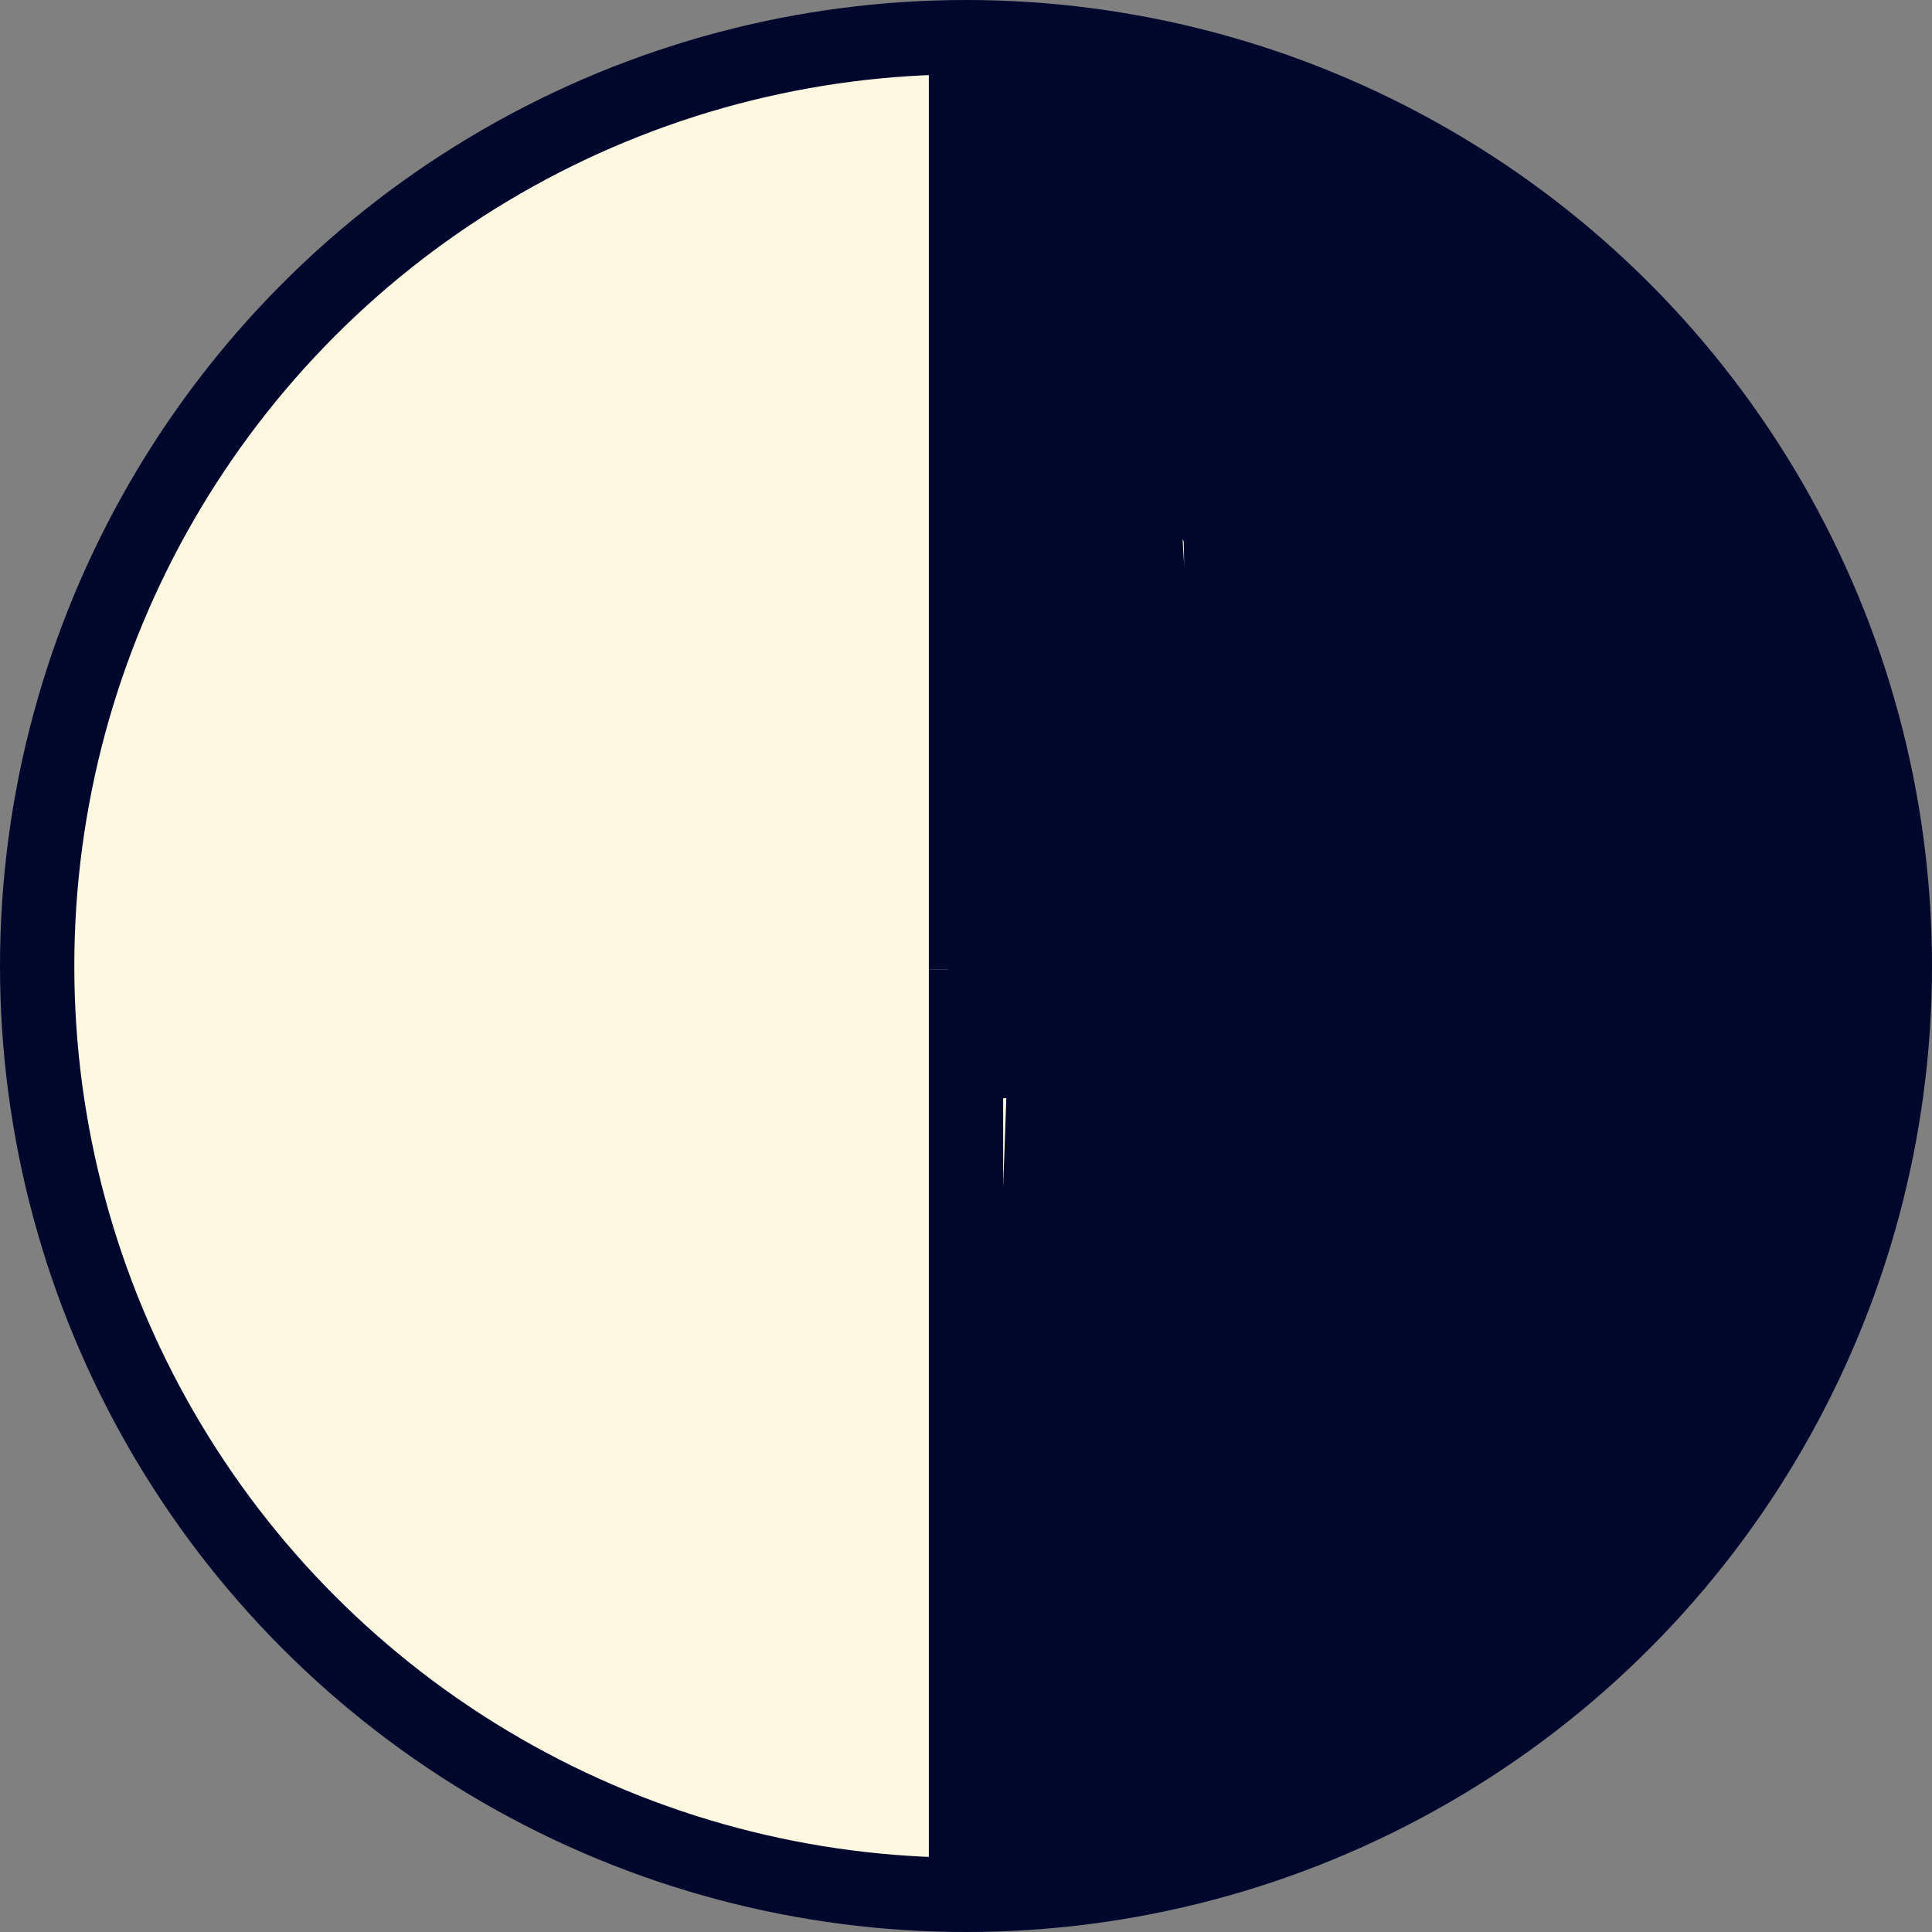 <svg id="Layer_2" data-name="Layer 2" xmlns="http://www.w3.org/2000/svg" viewBox="0 0 52 52"><rect x="0" y="0" width="52" height="52" fill="#808080" stroke="none"/><defs><style>.cls-1{fill:#fff8e1;}.cls-1,.cls-2{stroke:#00072d;stroke-miterlimit:10;stroke-width:2px;}.cls-2{fill:none;}.cls-3{fill:#00072d;}</style></defs><title>pie_fifty</title><circle class="cls-1" cx="26" cy="26" r="25"/><line class="cls-2" x1="26" y1="1.81" x2="26" y2="26.1"/><line class="cls-2" x1="26" y1="26.1" x2="26" y2="50.4"/><path class="cls-3" d="M1343.33,1765.89c12.45,0.44,19.7,10.85,20.34,22.45,0.11,1.92,3.11,1.93,3,0-0.73-13.38-9.11-25-23.34-25.45-1.93-.07-1.93,2.93,0,3h0Z" transform="translate(-1315.82 -1761.57)"/><path class="cls-3" d="M1363.72,1788.75c0.11,4.47-2.37,12.49-6.65,14.7-1.72.89-.2,3.48,1.51,2.59,2.85-1.48,4.2-4.21,5.49-7,1.51-3.3,2.73-6.59,2.64-10.26,0-1.93-3-1.93-3,0h0Z" transform="translate(-1315.82 -1761.57)"/><path class="cls-3" d="M1342.7,1812.33c5.28,0.35,10.74-3.68,15.32-6l-1.82-2.36c-1.62,1.36-4.78,2.06-6.7,3.31-1.21.79-.23,2.11-2.76,1.78s-1.48-3.15-1.4-4.76q0.61-11.39.84-22.8c0-1.93-3-1.93-3,0q-0.2,9-.61,18c-0.14,3-2,9.56.87,11.77,1.58,1.23,5.19,1.05,6.8,0s1.62-2.09,3.61-3c1.68-.74,3-1,4.47-2.27s-0.37-3.09-1.82-2.36c-3.5,1.77-9.68,5.87-13.8,5.59-1.93-.13-1.92,2.87,0,3h0Z" transform="translate(-1315.82 -1761.57)"/><path class="cls-3" d="M1342.24,1765.85c-0.93,7.82.25,15.52-1.14,23.4-0.33,1.89,2.56,2.7,2.89.8a77.82,77.82,0,0,0,1.25-11.43c0.11-4.27-.51-8.53,0-12.77,0.23-1.91-2.77-1.9-3,0h0Z" transform="translate(-1315.82 -1761.57)"/><path class="cls-3" d="M1345.75,1768.74c12.43,0.19,14.67,14.5,15.88,24,0.24,1.89,3.24,1.91,3,0-0.77-6.05-1.45-13.93-4.84-19.16a18.69,18.69,0,0,0-14-7.85,1.5,1.5,0,0,0,0,3h0Z" transform="translate(-1315.82 -1761.57)"/><path class="cls-3" d="M1361.4,1792.64c-1.91,5.05-4.94,12.14-10.58,13.83-4.15,1.25-3.42-2.07-3.13-4.85,0.22-2.06.43-4.11,0.54-6.19,0.47-8.62-.67-16.93-0.83-25.52,0-1.93-3-1.93-3,0,0.13,7.07,1.22,14,1,21.09-0.11,3.56-.33,7.09-0.72,10.62-0.21,1.9-1,5.35.38,7.12,2,2.61,7.27.67,9.52-.7,5-3,7.74-9.44,9.7-14.61,0.68-1.81-2.22-2.59-2.89-.8h0Z" transform="translate(-1315.82 -1761.57)"/><path class="cls-3" d="M1345.83,1770.08a1.5,1.5,0,0,0,0-3,1.5,1.5,0,0,0,0,3h0Z" transform="translate(-1315.82 -1761.57)"/><path class="cls-3" d="M1345.91,1769.63c4.6,2.77,10.74,5.13,11.7,10.94a98.45,98.45,0,0,1,.87,13.76c0,1.93,3,1.93,3,0-0.13-5.61.4-12.55-1.77-17.86-1.94-4.74-8.19-7-12.28-9.43a1.5,1.5,0,0,0-1.51,2.59h0Z" transform="translate(-1315.82 -1761.57)"/><path class="cls-3" d="M1346.93,1772.77c5.42,3.76,9.66,7.11,10.75,13.9,0.41,2.56.69,5.16,0.94,7.75q0.19,2,.33,3.93c0.06,0.87-.2,2.34.27,2l2.56,1.06a43.64,43.64,0,0,1,.58-9.54c0.33-1.89-2.56-2.7-2.89-.8a47.53,47.53,0,0,0-.69,10.34,1.52,1.52,0,0,0,2.56,1.06c1.63-1.34.58-4.7,0.43-6.43-0.3-3.38-.67-6.76-1.19-10.11-1.19-7.62-6-11.46-12.13-15.7-1.59-1.1-3.09,1.5-1.51,2.59h0Z" transform="translate(-1315.82 -1761.57)"/><path class="cls-3" d="M1358.15,1795.42c0,2.24-2.57,8.61-5.07,9.49-3.83,1.35-3.72-2.09-3.83-4.69a100.52,100.52,0,0,1,.26-12.83c0.29-3.27,2.89-12.47-.63-14.8-1.39-.91-2.59.81-2.05,2.05,1.51,3.46,5.26,5.06,7,8.54,2.09,4.18,4.1,12.22,1.66,16.31-1.21,2-3.33,5.51-4.44,2.31-0.7-2,0-5.12,0-7.22,0-4.93-1.63-12.5,1.07-16.79l-2.74-.36c1.28,3.54,3.91,6.38,5,10a32.46,32.46,0,0,1,1,6.31c0.11,1.25,1.05,6.93.18,7.83-4,4.18-3.16-7.26-3.11-8.58l0.57-14.86c0.07-1.94-2.86-1.91-3,0-0.25,3.4,1,6.32,2,9.5,1.32,4,4.24,10.47,1.54,14.25l2.74,0.36a63.27,63.27,0,0,1-.87-9.26,1.5,1.5,0,0,0-3,0l-0.66,8.26,2.95-.4a41.35,41.35,0,0,1-.88-9.55c0-1.94-2.9-1.92-3,0l0,0.48,2.95-.4-0.35-1.47-1.5,1.5,0.32,0c1.92-.13,1.93-3.13,0-3l-0.32,0a1.53,1.53,0,0,0-1.5,1.5,8.11,8.11,0,0,0,.46,2.26,1.51,1.51,0,0,0,2.95-.4l0-.48h-3a44.82,44.82,0,0,0,1,10.34c0.37,1.75,2.82,1.2,2.95-.4l0.66-8.26h-3a69.19,69.19,0,0,0,1,10.06c0.24,1.4,2.07,1.29,2.74.36,5.23-7.32-3.71-17.64-3.16-25.26h-3l-0.47,12.07c-0.13,3.45-1,7.86-.38,11.28s3.22,4.33,6.53,3.46c4.56-1.2,3-7.67,2.67-11.21a30.58,30.58,0,0,0-1.64-8.63c-1.21-3.05-3.34-5.33-4.47-8.44a1.52,1.52,0,0,0-2.74-.36c-2,3.13-1.71,6.33-1.6,9.92,0.13,4.35,0,8.69.05,13,0,3,.64,10.08,5.19,7.54,2-1.11,4.95-5.11,5.88-7.2,1.1-2.47.48-5.28,0.12-7.88a32.14,32.14,0,0,0-2.71-10c-1.72-3.42-5.55-5.2-7-8.54l-2.05,2.05c0.72,0.47-.22,6.57-0.33,7.63-0.37,3.5-.75,7-0.81,10.49-0.06,3.82-1.15,10.57,1.38,13.92,5.43,7.2,13.55-7,13.55-11.8a1.5,1.5,0,0,0-3,0h0Z" transform="translate(-1315.82 -1761.57)"/></svg>